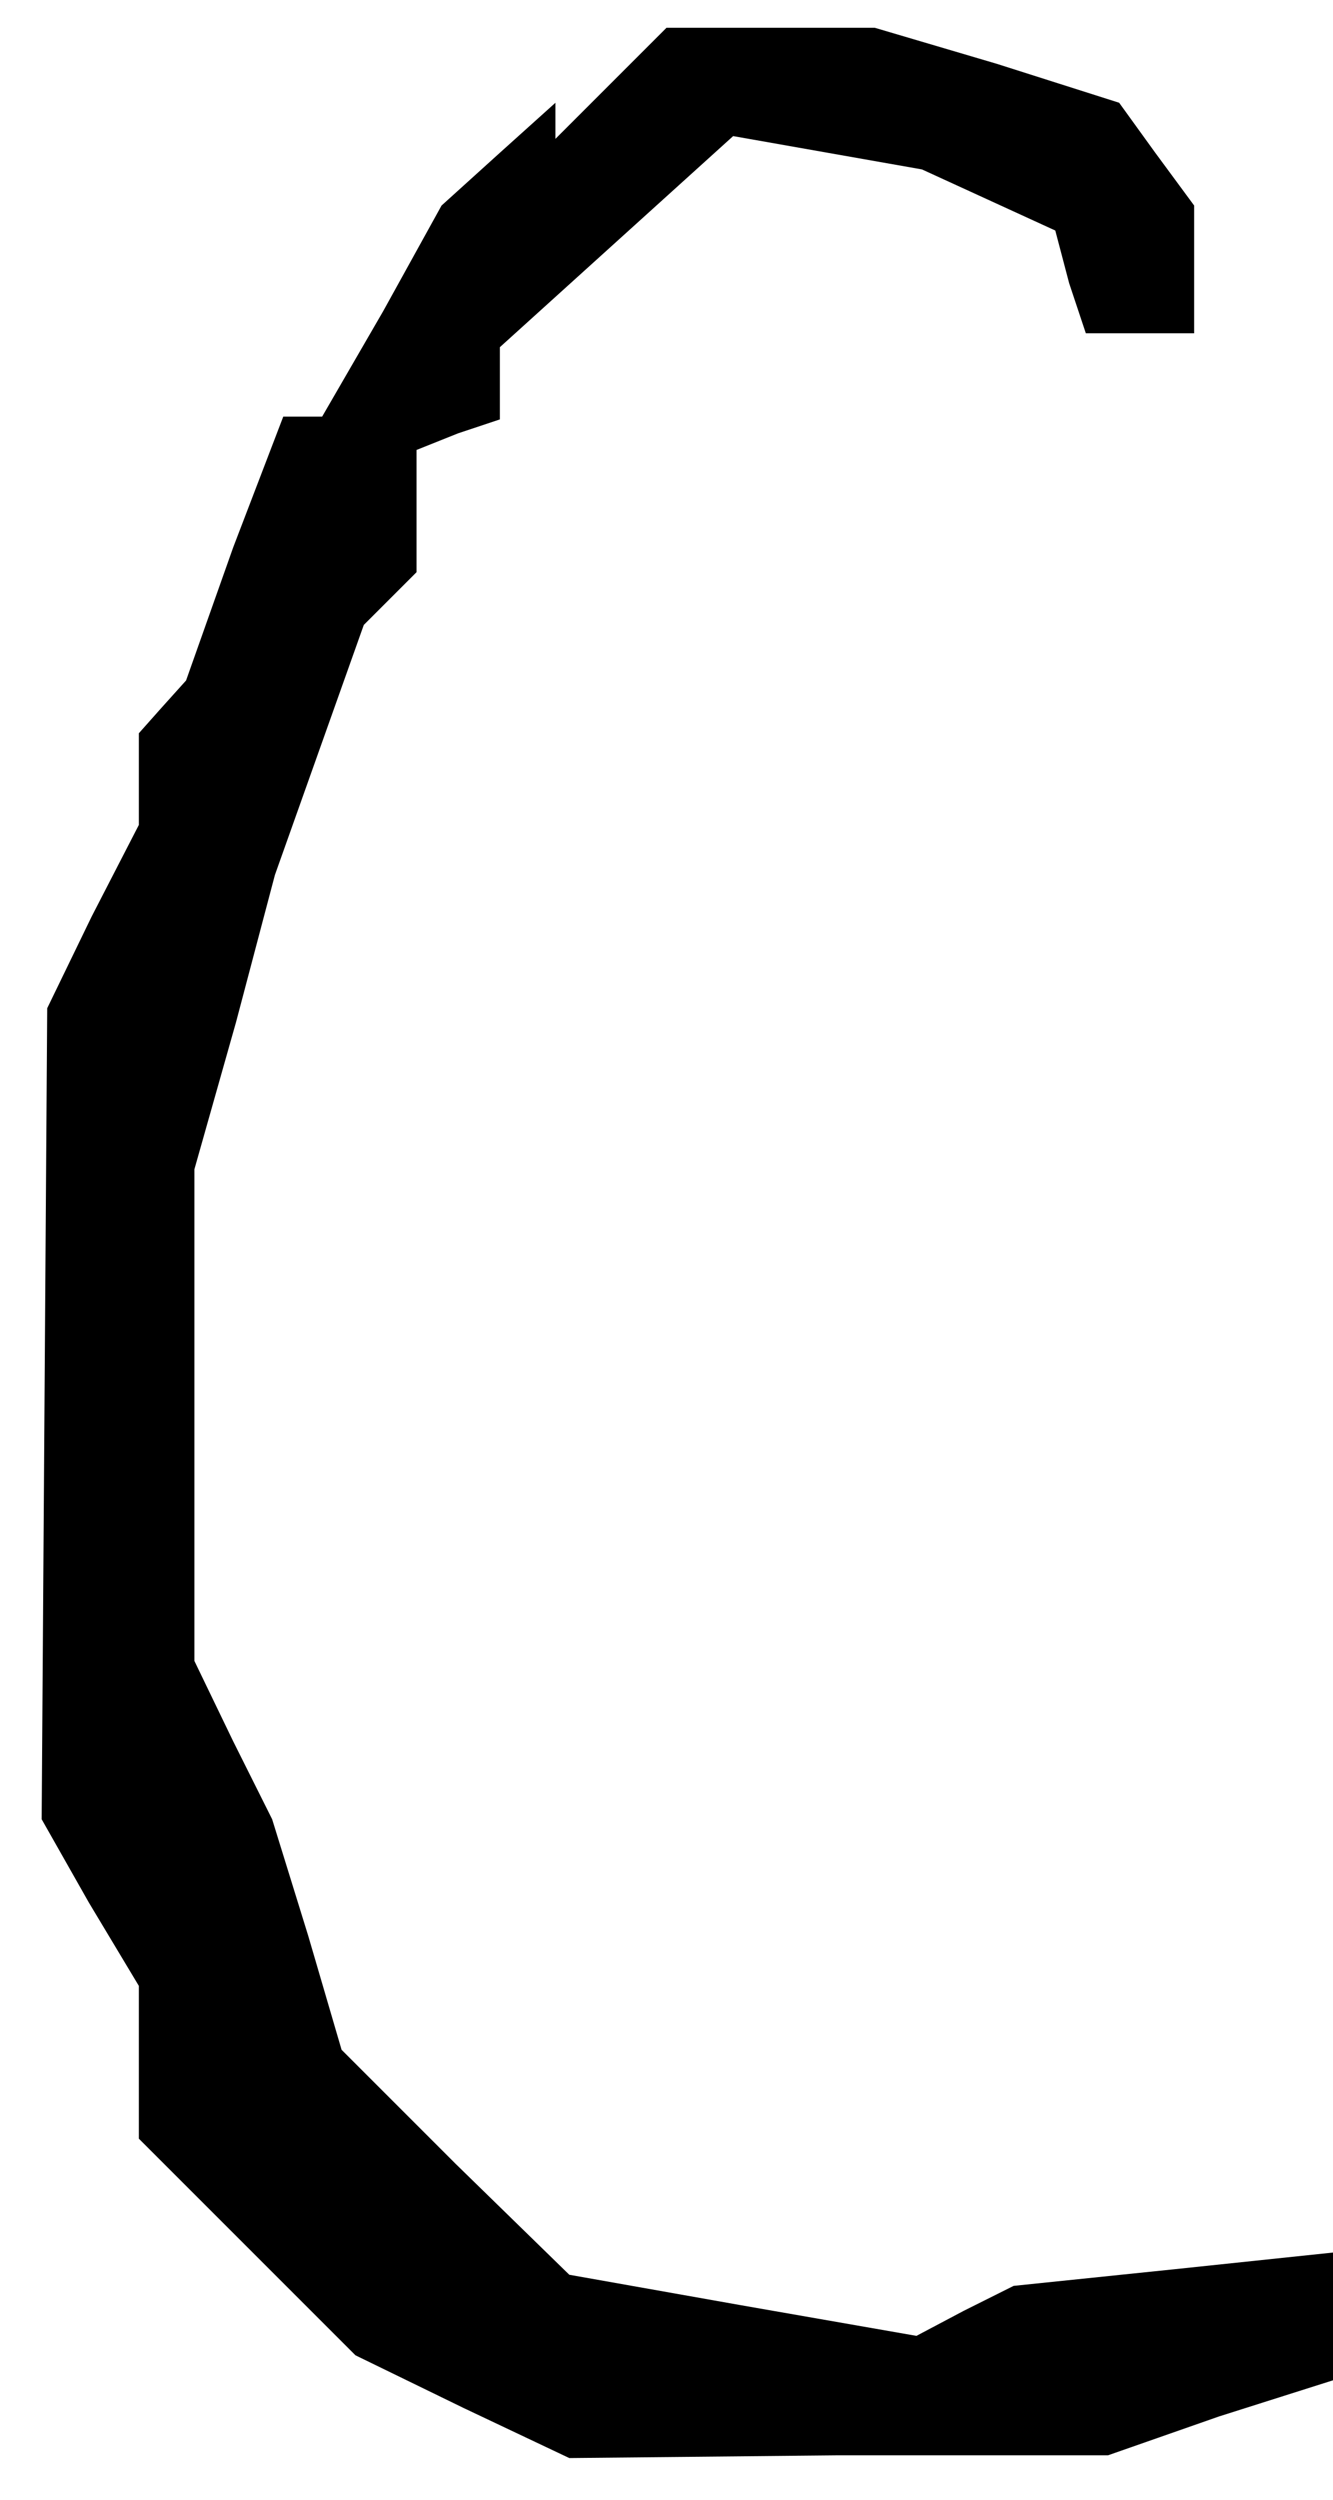 <?xml version="1.0" standalone="no"?>
<!DOCTYPE svg PUBLIC "-//W3C//DTD SVG 20010904//EN"
 "http://www.w3.org/TR/2001/REC-SVG-20010904/DTD/svg10.dtd">
<svg version="1.0" xmlns="http://www.w3.org/2000/svg"
 width="48pt" height="90pt" viewBox="0 0 48 90"
 preserveAspectRatio="xMidYMid meet">
<g transform="translate(0,90) scale(0.1,-0.1)"
fill="#000000" stroke="none">
<path d="M220 870 l-20 -20 0 7 0 6 -20 -18 -21 -19 -21 -38 -22 -38 -7 0 -7
0 -18 -47 -17 -48 -9 -10 -8 -9 0 -16 0 -17 -17 -33 -16 -33 -1 -146 -1 -146
17 -30 18 -30 0 -27 0 -28 39 -39 39 -39 39 -19 38 -18 97 1 97 0 40 14 41 13
0 23 0 23 -57 -6 -58 -6 -18 -9 -17 -9 -63 11 -62 11 -41 40 -41 41 -12 41
-13 42 -14 28 -14 29 0 88 0 89 15 53 14 53 16 45 16 45 10 10 9 9 0 22 0 22
15 6 15 5 0 13 0 13 42 38 42 38 34 -6 34 -6 24 -11 24 -11 5 -19 6 -18 20 0
19 0 0 23 0 23 -14 19 -13 18 -44 14 -44 13 -37 0 -38 0 -20 -20z"/>
</g>
</svg>
